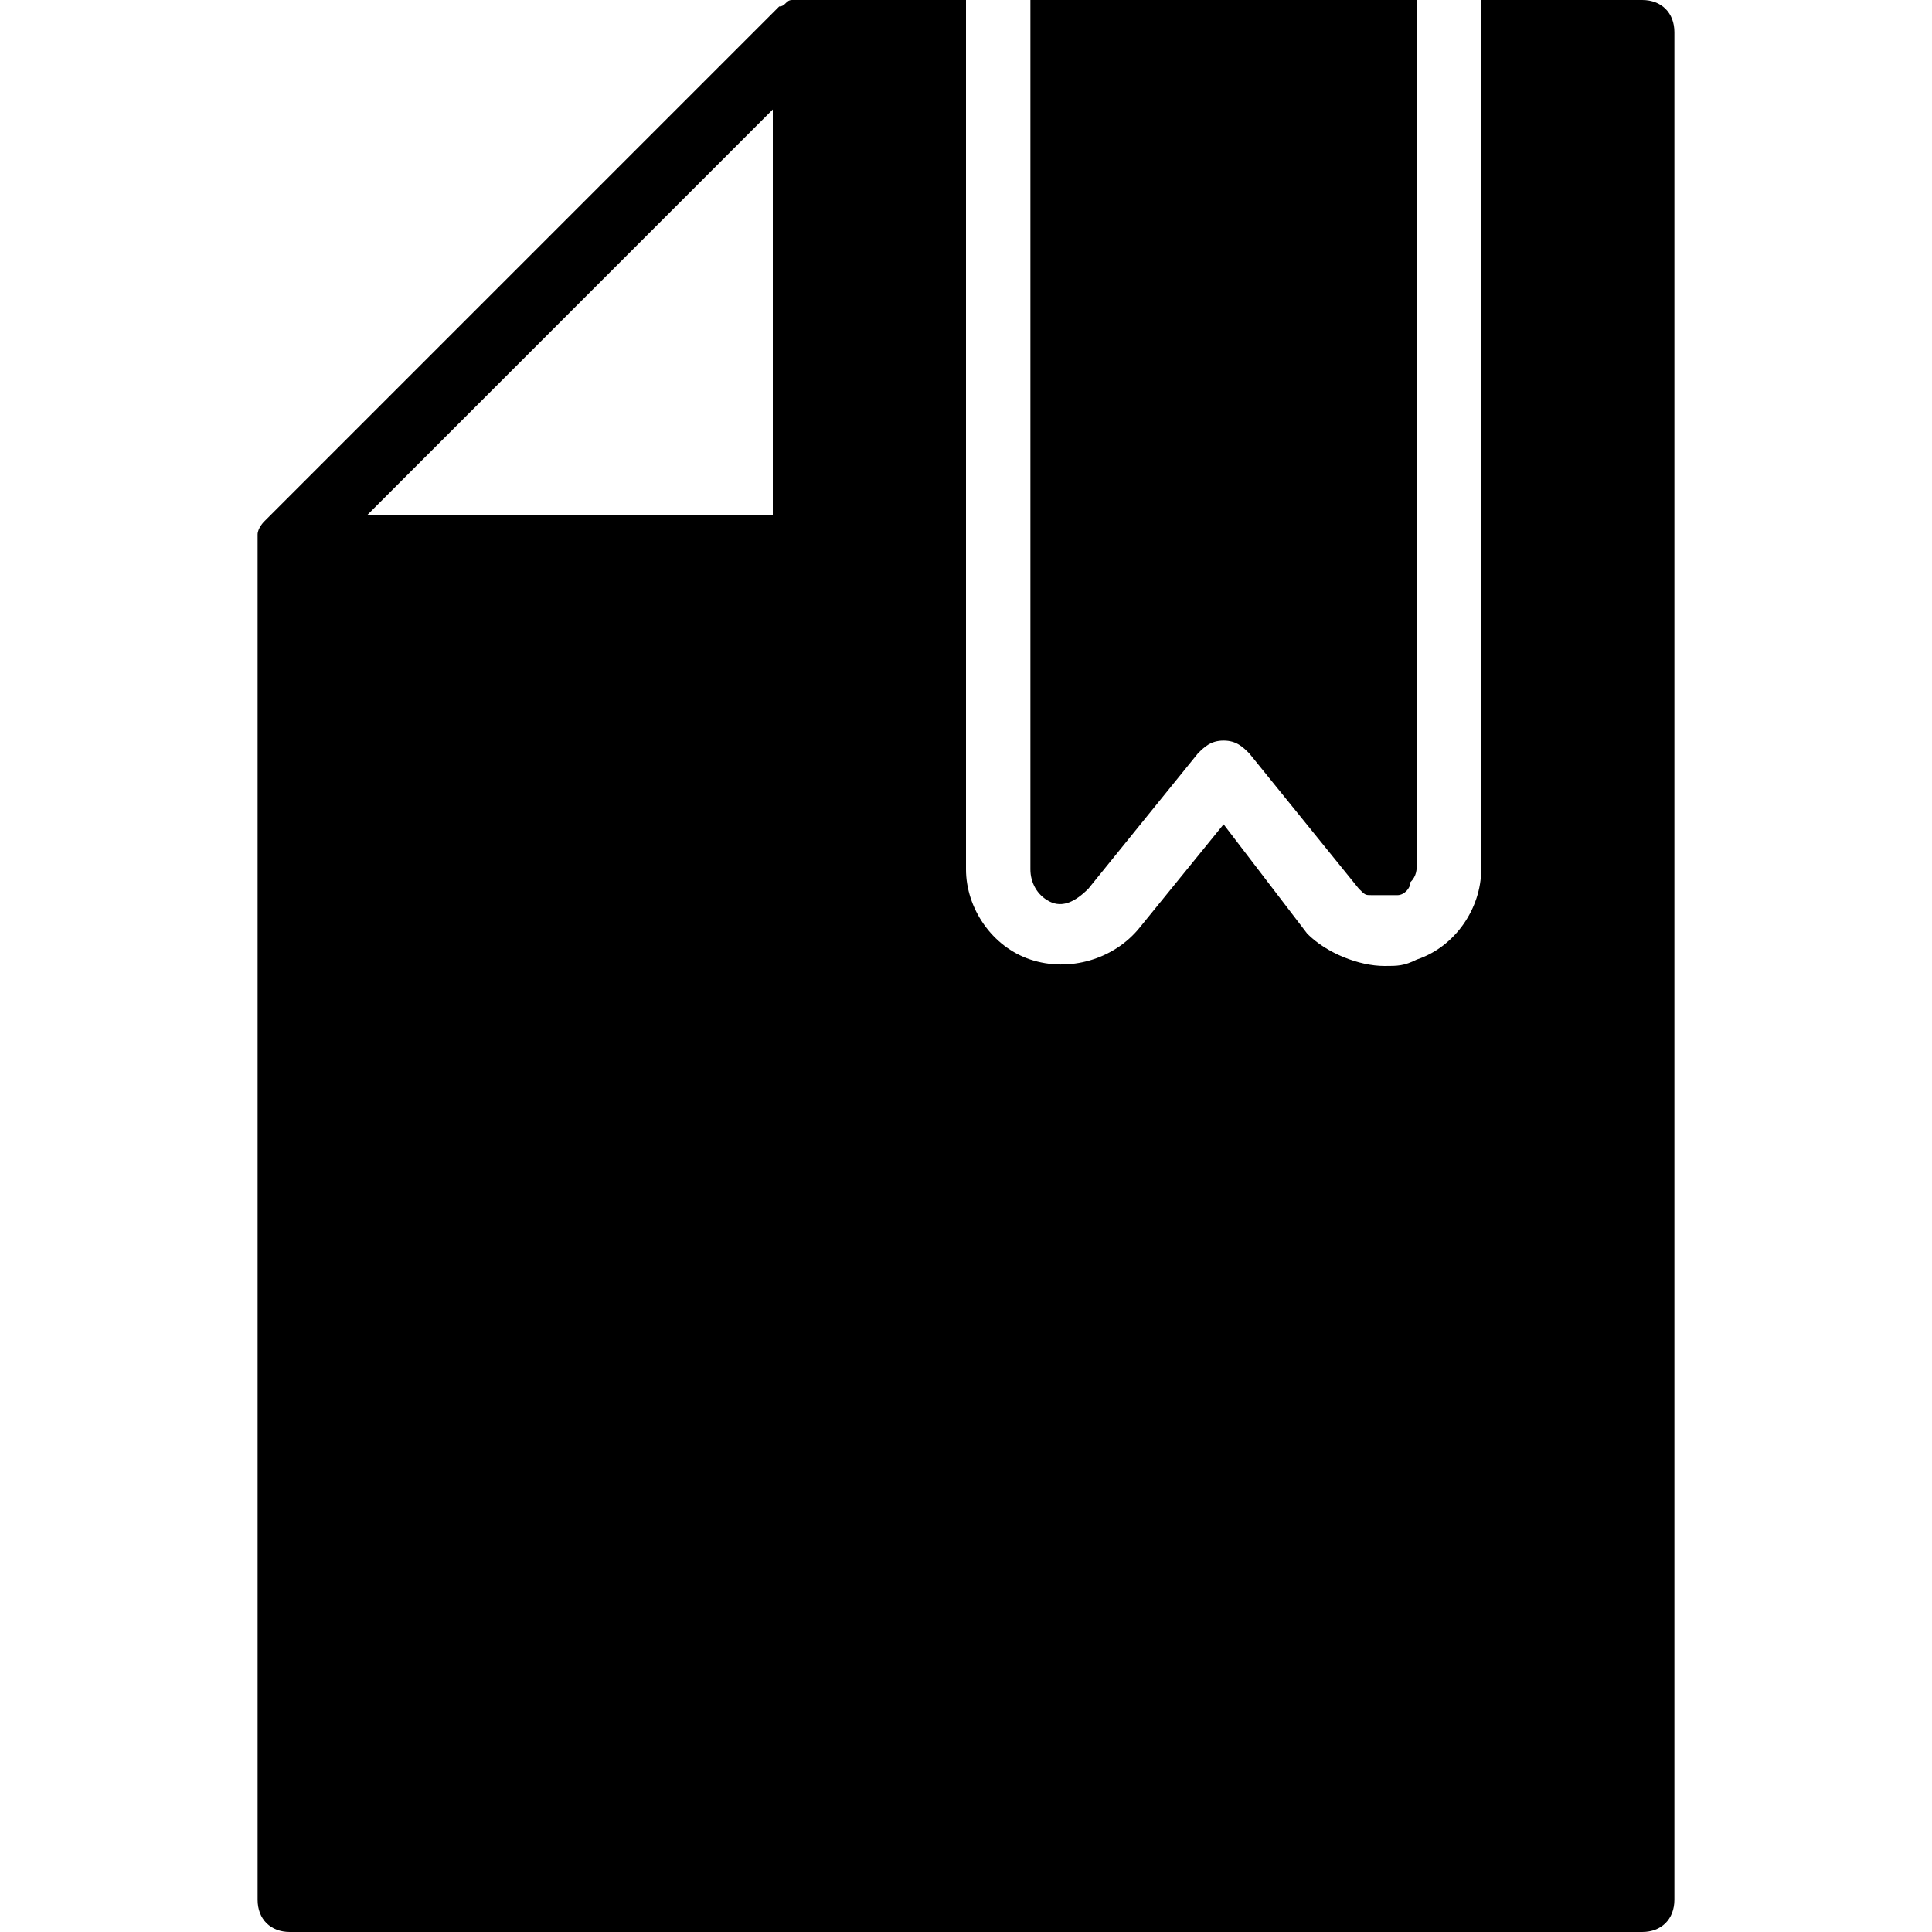 <?xml version="1.0" encoding="utf-8"?>
<!-- Generator: Adobe Illustrator 19.0.0, SVG Export Plug-In . SVG Version: 6.00 Build 0)  -->
<svg version="1.1" id="Layer_1" xmlns="http://www.w3.org/2000/svg" xmlns:xlink="http://www.w3.org/1999/xlink" x="0px" y="0px"
	 viewBox="0 0 30 30" style="enable-background:new 0 0 30 30;" xml:space="preserve">
<g>
	<path d="M25.5,0H23v13.5c0,0.6-0.4,1.2-1,1.4C21.8,15,21.7,15,21.5,15c-0.4,0-0.9-0.2-1.2-0.5L19,12.8l-1.3,1.6
		c-0.4,0.5-1.1,0.7-1.7,0.5c-0.6-0.2-1-0.8-1-1.4V0h-2.5c-0.1,0-0.1,0-0.2,0c-0.1,0-0.1,0.1-0.2,0.1l-8,8c0,0-0.1,0.1-0.1,0.2
		c0,0.1,0,0.1,0,0.2v21C4,29.8,4.2,30,4.5,30h21c0.3,0,0.5-0.2,0.5-0.5v-29C26,0.2,25.8,0,25.5,0z M5.7,8L12,1.7V8H5.7z"/>
	<path d="M16.3,14c0.2,0.1,0.4,0,0.6-0.2l0,0l0,0l1.7-2.1c0.1-0.1,0.2-0.2,0.4-0.2s0.3,0.1,0.4,0.2l1.7,2.1c0,0,0,0,0,0
		c0.1,0.1,0.1,0.1,0.2,0.1c0,0,0,0,0.1,0c0,0,0.1,0,0.1,0c0.1,0,0.1,0,0.2,0h0h0c0.1,0,0.2-0.1,0.2-0.2c0.1-0.1,0.1-0.2,0.1-0.3v-13
		V0h-0.5H21h-1h-2h-1h-0.5H16v0.5v13C16,13.7,16.1,13.9,16.3,14z"/>
</g>
</svg>
